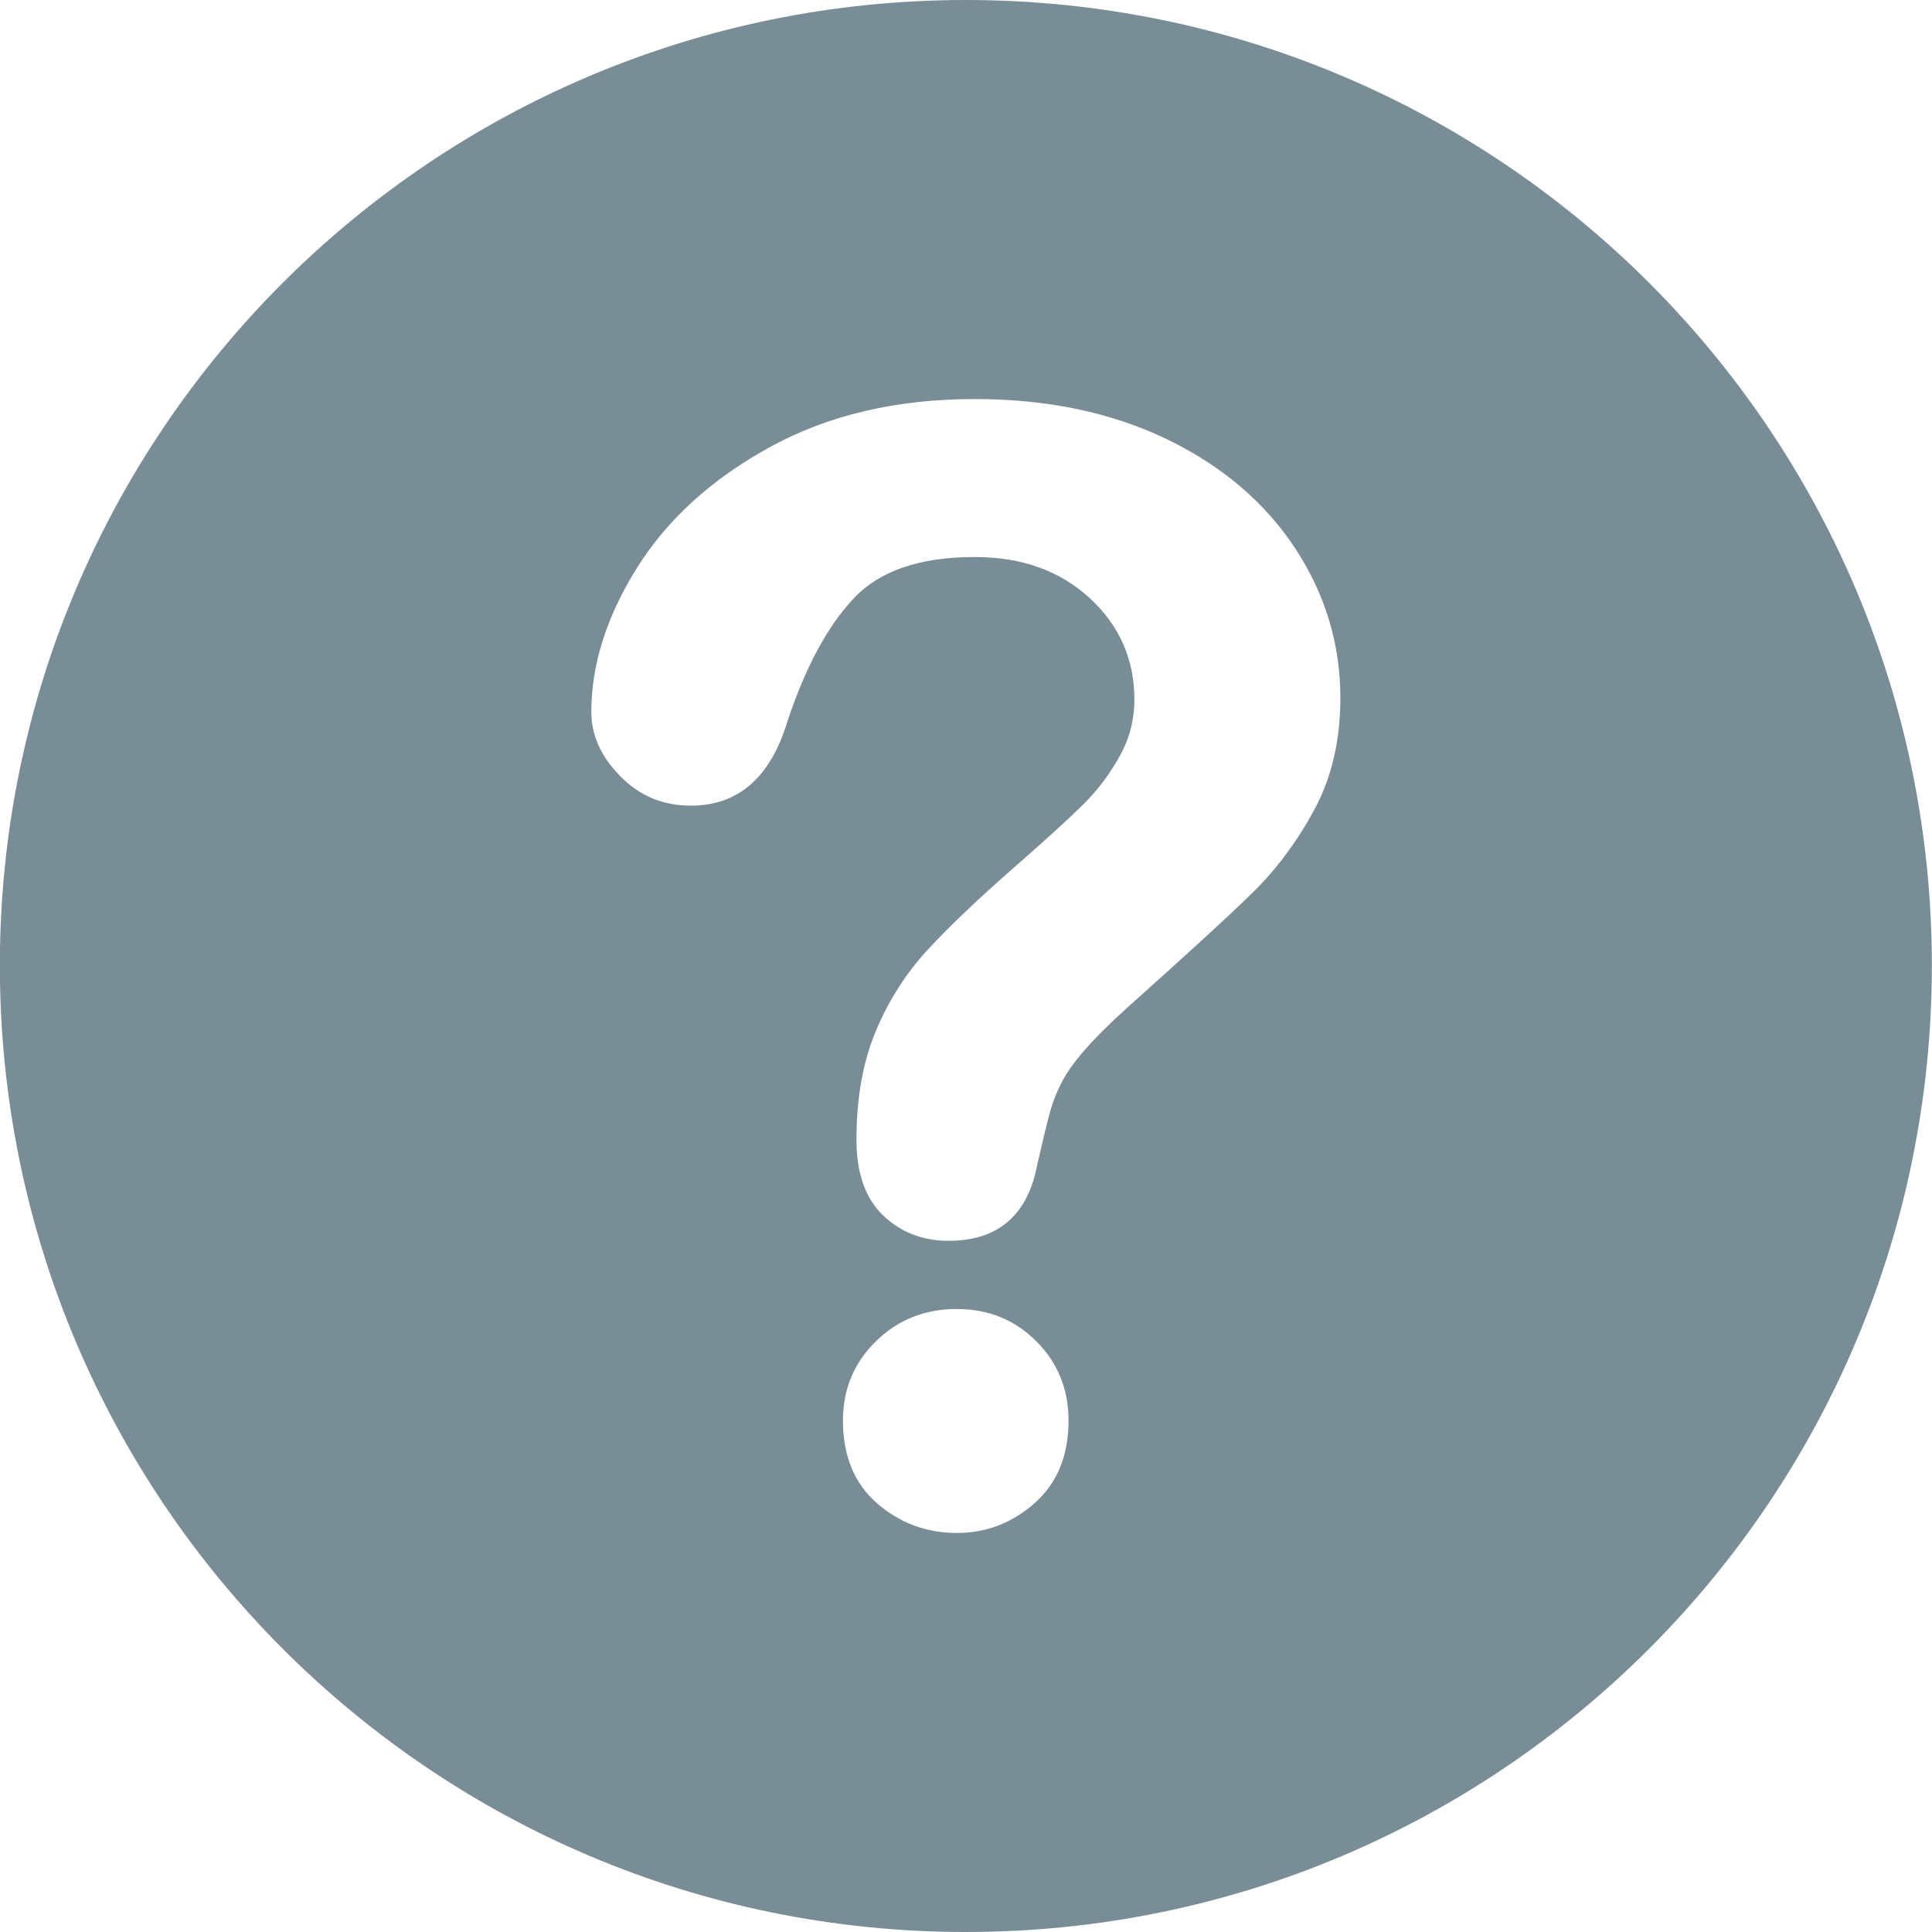<svg xmlns="http://www.w3.org/2000/svg" xmlns:xlink="http://www.w3.org/1999/xlink" preserveAspectRatio="xMidYMid" width="13" height="13" viewBox="0 0 13 13">
  <defs>
    <style>
      .cls-1 {
        fill: #798d97;
        fill-rule: evenodd;
      }
    </style>
  </defs>
  <path d="M6.499,-0.000 C2.911,-0.000 -0.001,2.907 -0.001,6.496 C-0.001,10.089 2.911,13.000 6.499,13.000 C10.090,13.000 12.999,10.088 12.999,6.496 C12.999,2.907 10.090,-0.000 6.499,-0.000 ZM6.963,10.113 C6.812,10.247 6.637,10.315 6.438,10.315 C6.233,10.315 6.055,10.248 5.902,10.116 C5.749,9.983 5.672,9.797 5.672,9.559 C5.672,9.347 5.747,9.169 5.894,9.025 C6.042,8.880 6.223,8.808 6.438,8.808 C6.650,8.808 6.828,8.880 6.973,9.025 C7.117,9.169 7.190,9.347 7.190,9.559 C7.190,9.794 7.114,9.979 6.963,10.113 ZM8.845,5.446 C8.729,5.661 8.591,5.847 8.432,6.003 C8.272,6.160 7.986,6.422 7.572,6.792 C7.458,6.896 7.366,6.988 7.298,7.066 C7.229,7.145 7.177,7.218 7.144,7.283 C7.110,7.349 7.084,7.414 7.066,7.480 C7.048,7.545 7.020,7.660 6.982,7.825 C6.919,8.174 6.719,8.349 6.383,8.349 C6.208,8.349 6.061,8.292 5.942,8.178 C5.823,8.064 5.763,7.894 5.763,7.669 C5.763,7.387 5.807,7.142 5.894,6.936 C5.981,6.729 6.097,6.548 6.242,6.391 C6.386,6.235 6.581,6.049 6.827,5.834 C7.042,5.646 7.197,5.504 7.293,5.409 C7.389,5.313 7.469,5.206 7.534,5.088 C7.600,4.971 7.633,4.843 7.633,4.705 C7.633,4.437 7.533,4.210 7.333,4.025 C7.133,3.841 6.875,3.748 6.559,3.748 C6.189,3.748 5.917,3.841 5.743,4.028 C5.568,4.214 5.420,4.489 5.299,4.852 C5.185,5.231 4.968,5.421 4.649,5.421 C4.461,5.421 4.302,5.355 4.173,5.222 C4.043,5.090 3.979,4.946 3.979,4.791 C3.979,4.472 4.081,4.149 4.286,3.821 C4.491,3.494 4.790,3.222 5.183,3.007 C5.576,2.792 6.035,2.685 6.559,2.685 C7.046,2.685 7.476,2.775 7.849,2.954 C8.222,3.134 8.510,3.379 8.714,3.688 C8.917,3.997 9.019,4.333 9.019,4.696 C9.019,4.981 8.961,5.231 8.845,5.446 Z" class="cls-1"/>
</svg>
